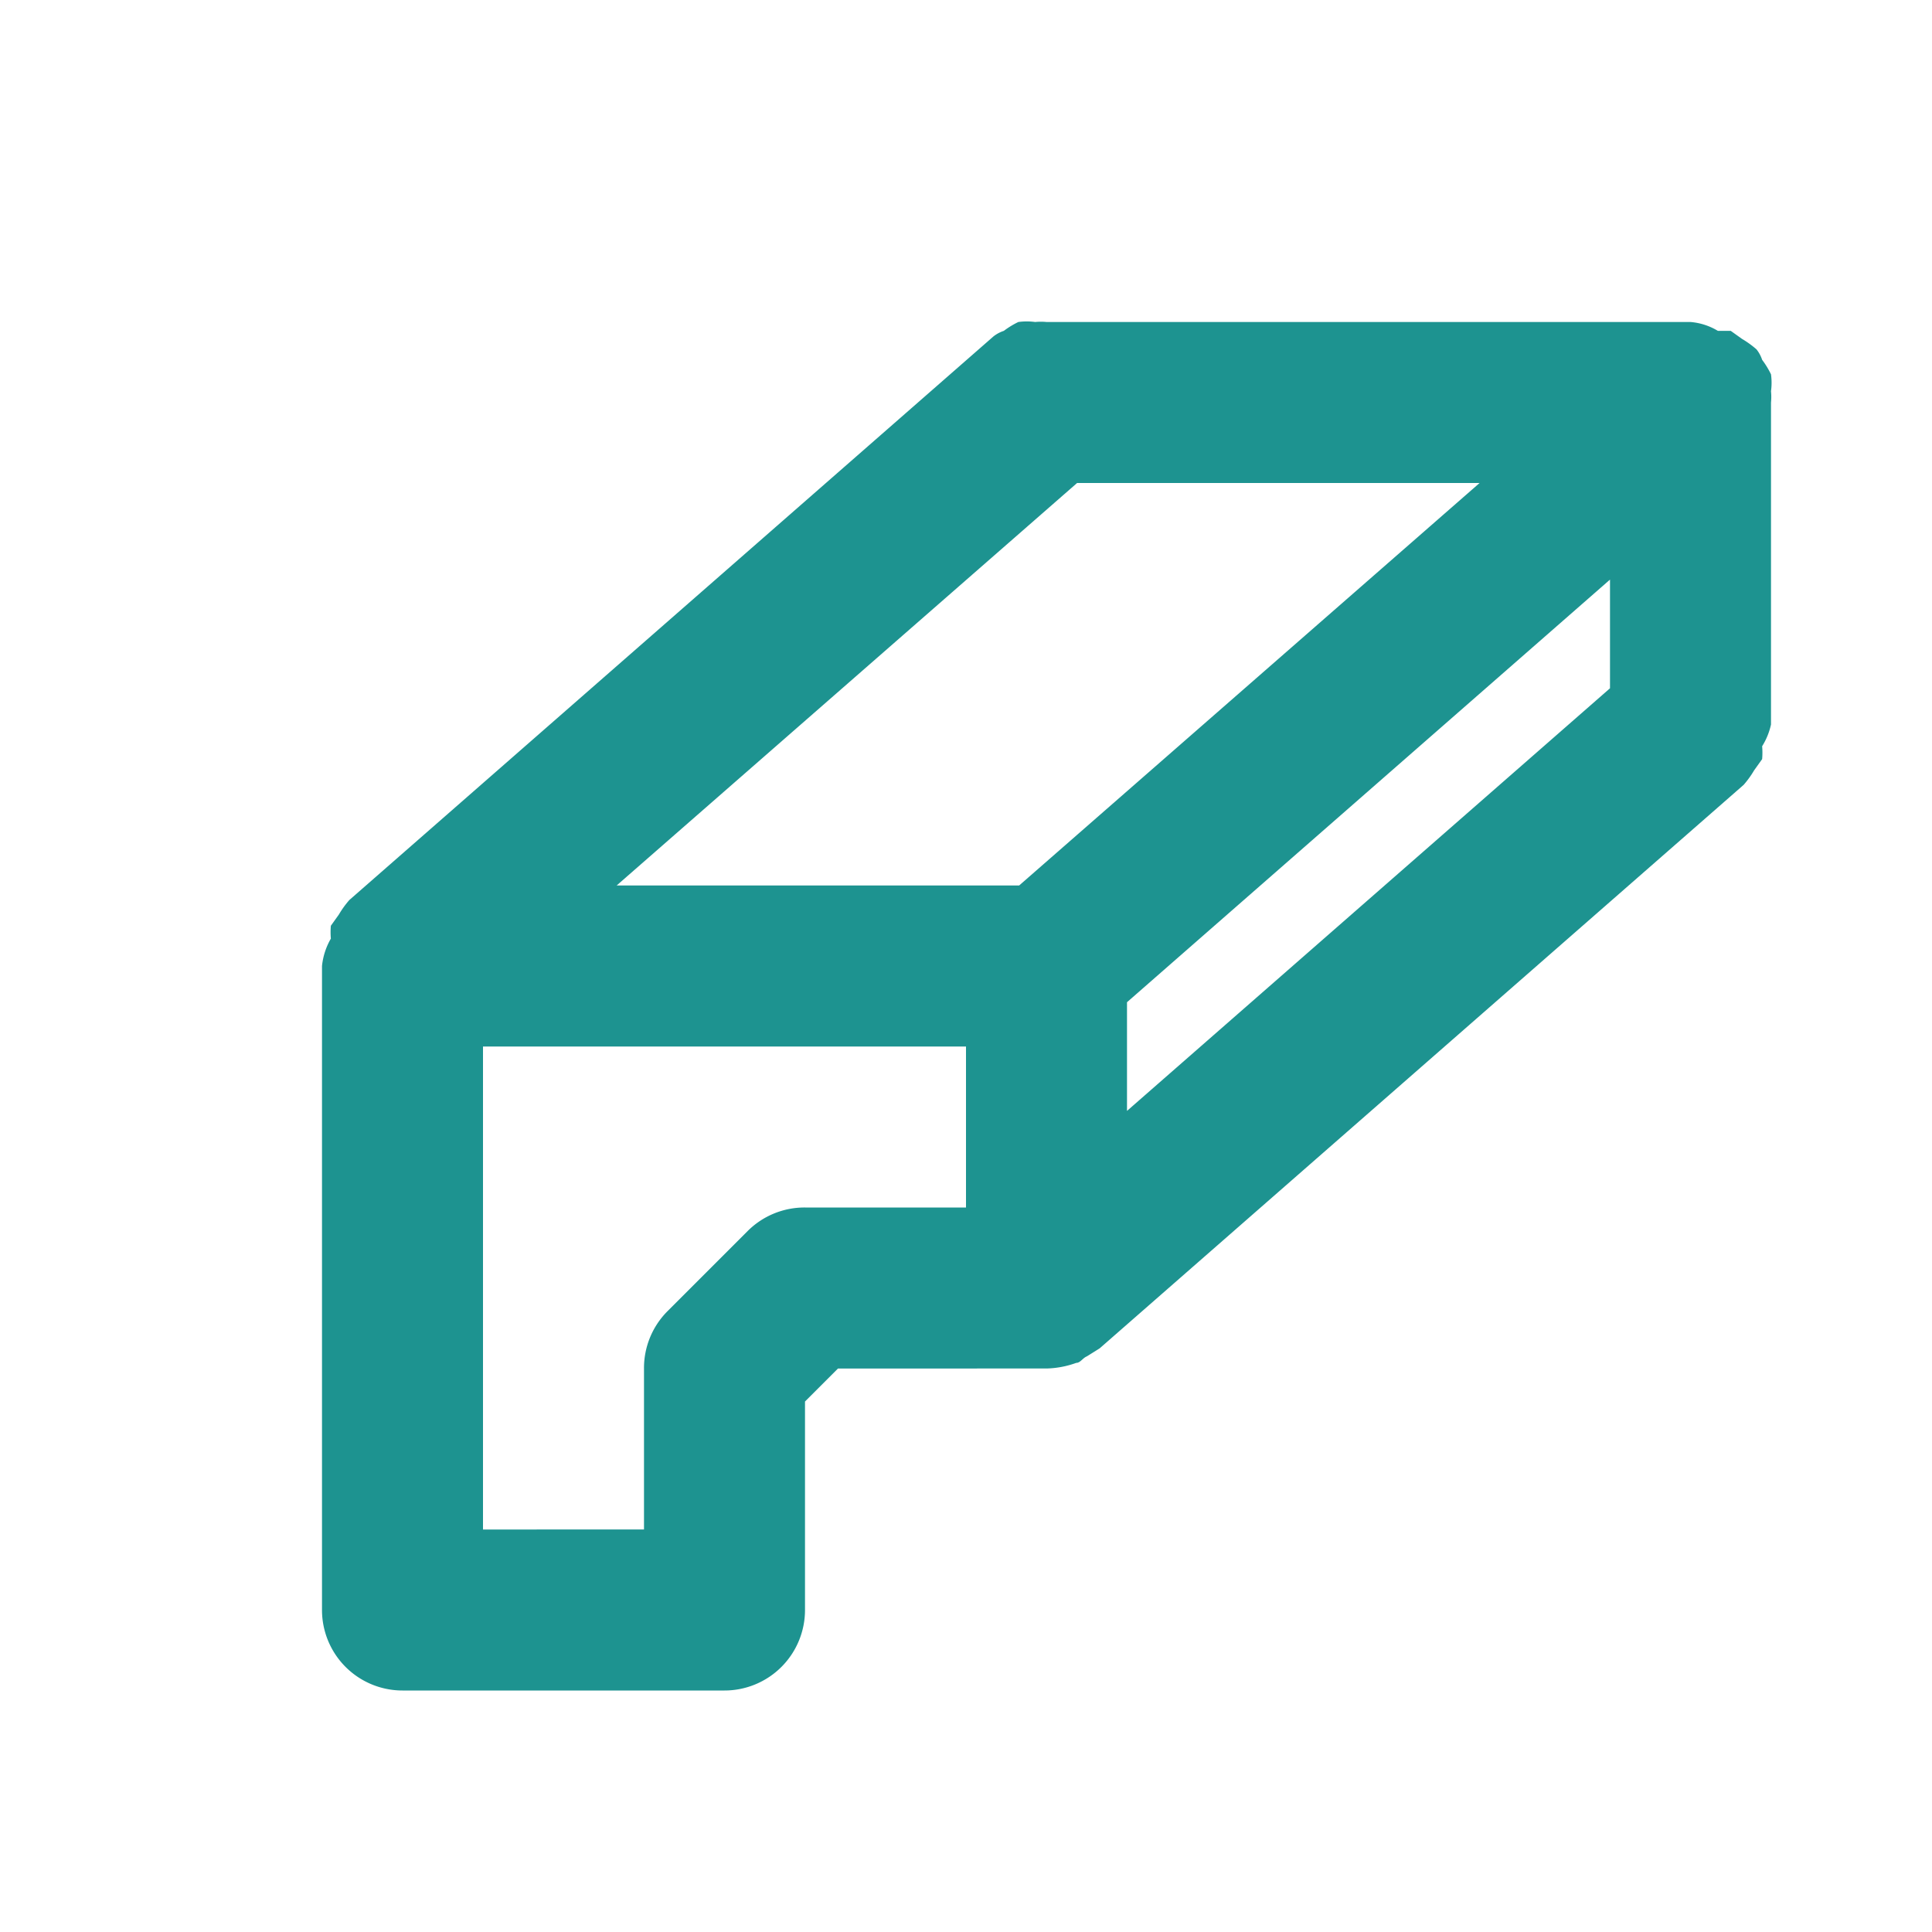 <svg id="图层_1" data-name="图层 1" xmlns="http://www.w3.org/2000/svg" viewBox="0 0 24 24"><defs><style>.cls-1{fill:#1d9390;}</style></defs><path class="cls-1" d="M22,5a.7.7,0,0,0,0-.14.78.78,0,0,0,0-.21,1.08,1.08,0,0,0-.11-.18.42.42,0,0,0-.07-.13l0,0a1.18,1.18,0,0,0-.18-.13l-.14-.1-.16,0A.78.78,0,0,0,21,4H13a.7.7,0,0,0-.14,0,.78.78,0,0,0-.21,0,1.08,1.08,0,0,0-.18.11.42.42,0,0,0-.13.07l-8,7,0,0a1.18,1.18,0,0,0-.13.18l-.1.14a.94.94,0,0,0,0,.16A.85.85,0,0,0,4,12v8a1,1,0,0,0,1,1H9a1,1,0,0,0,1-1V17.41l.41-.41H13a1.16,1.16,0,0,0,.37-.07c.05,0,.08-.06.13-.08l.16-.1,8-7,0,0a1.18,1.18,0,0,0,.13-.18l.1-.14a.94.94,0,0,0,0-.16A.85.85,0,0,0,22,9V5ZM13.38,6h5l-5.72,5h-5ZM14,12.45,20,7.2V8.55L14,13.8ZM12,15H10a1,1,0,0,0-.71.29l-1,1A1,1,0,0,0,8,17v2H6V13h6Z"/></svg>
